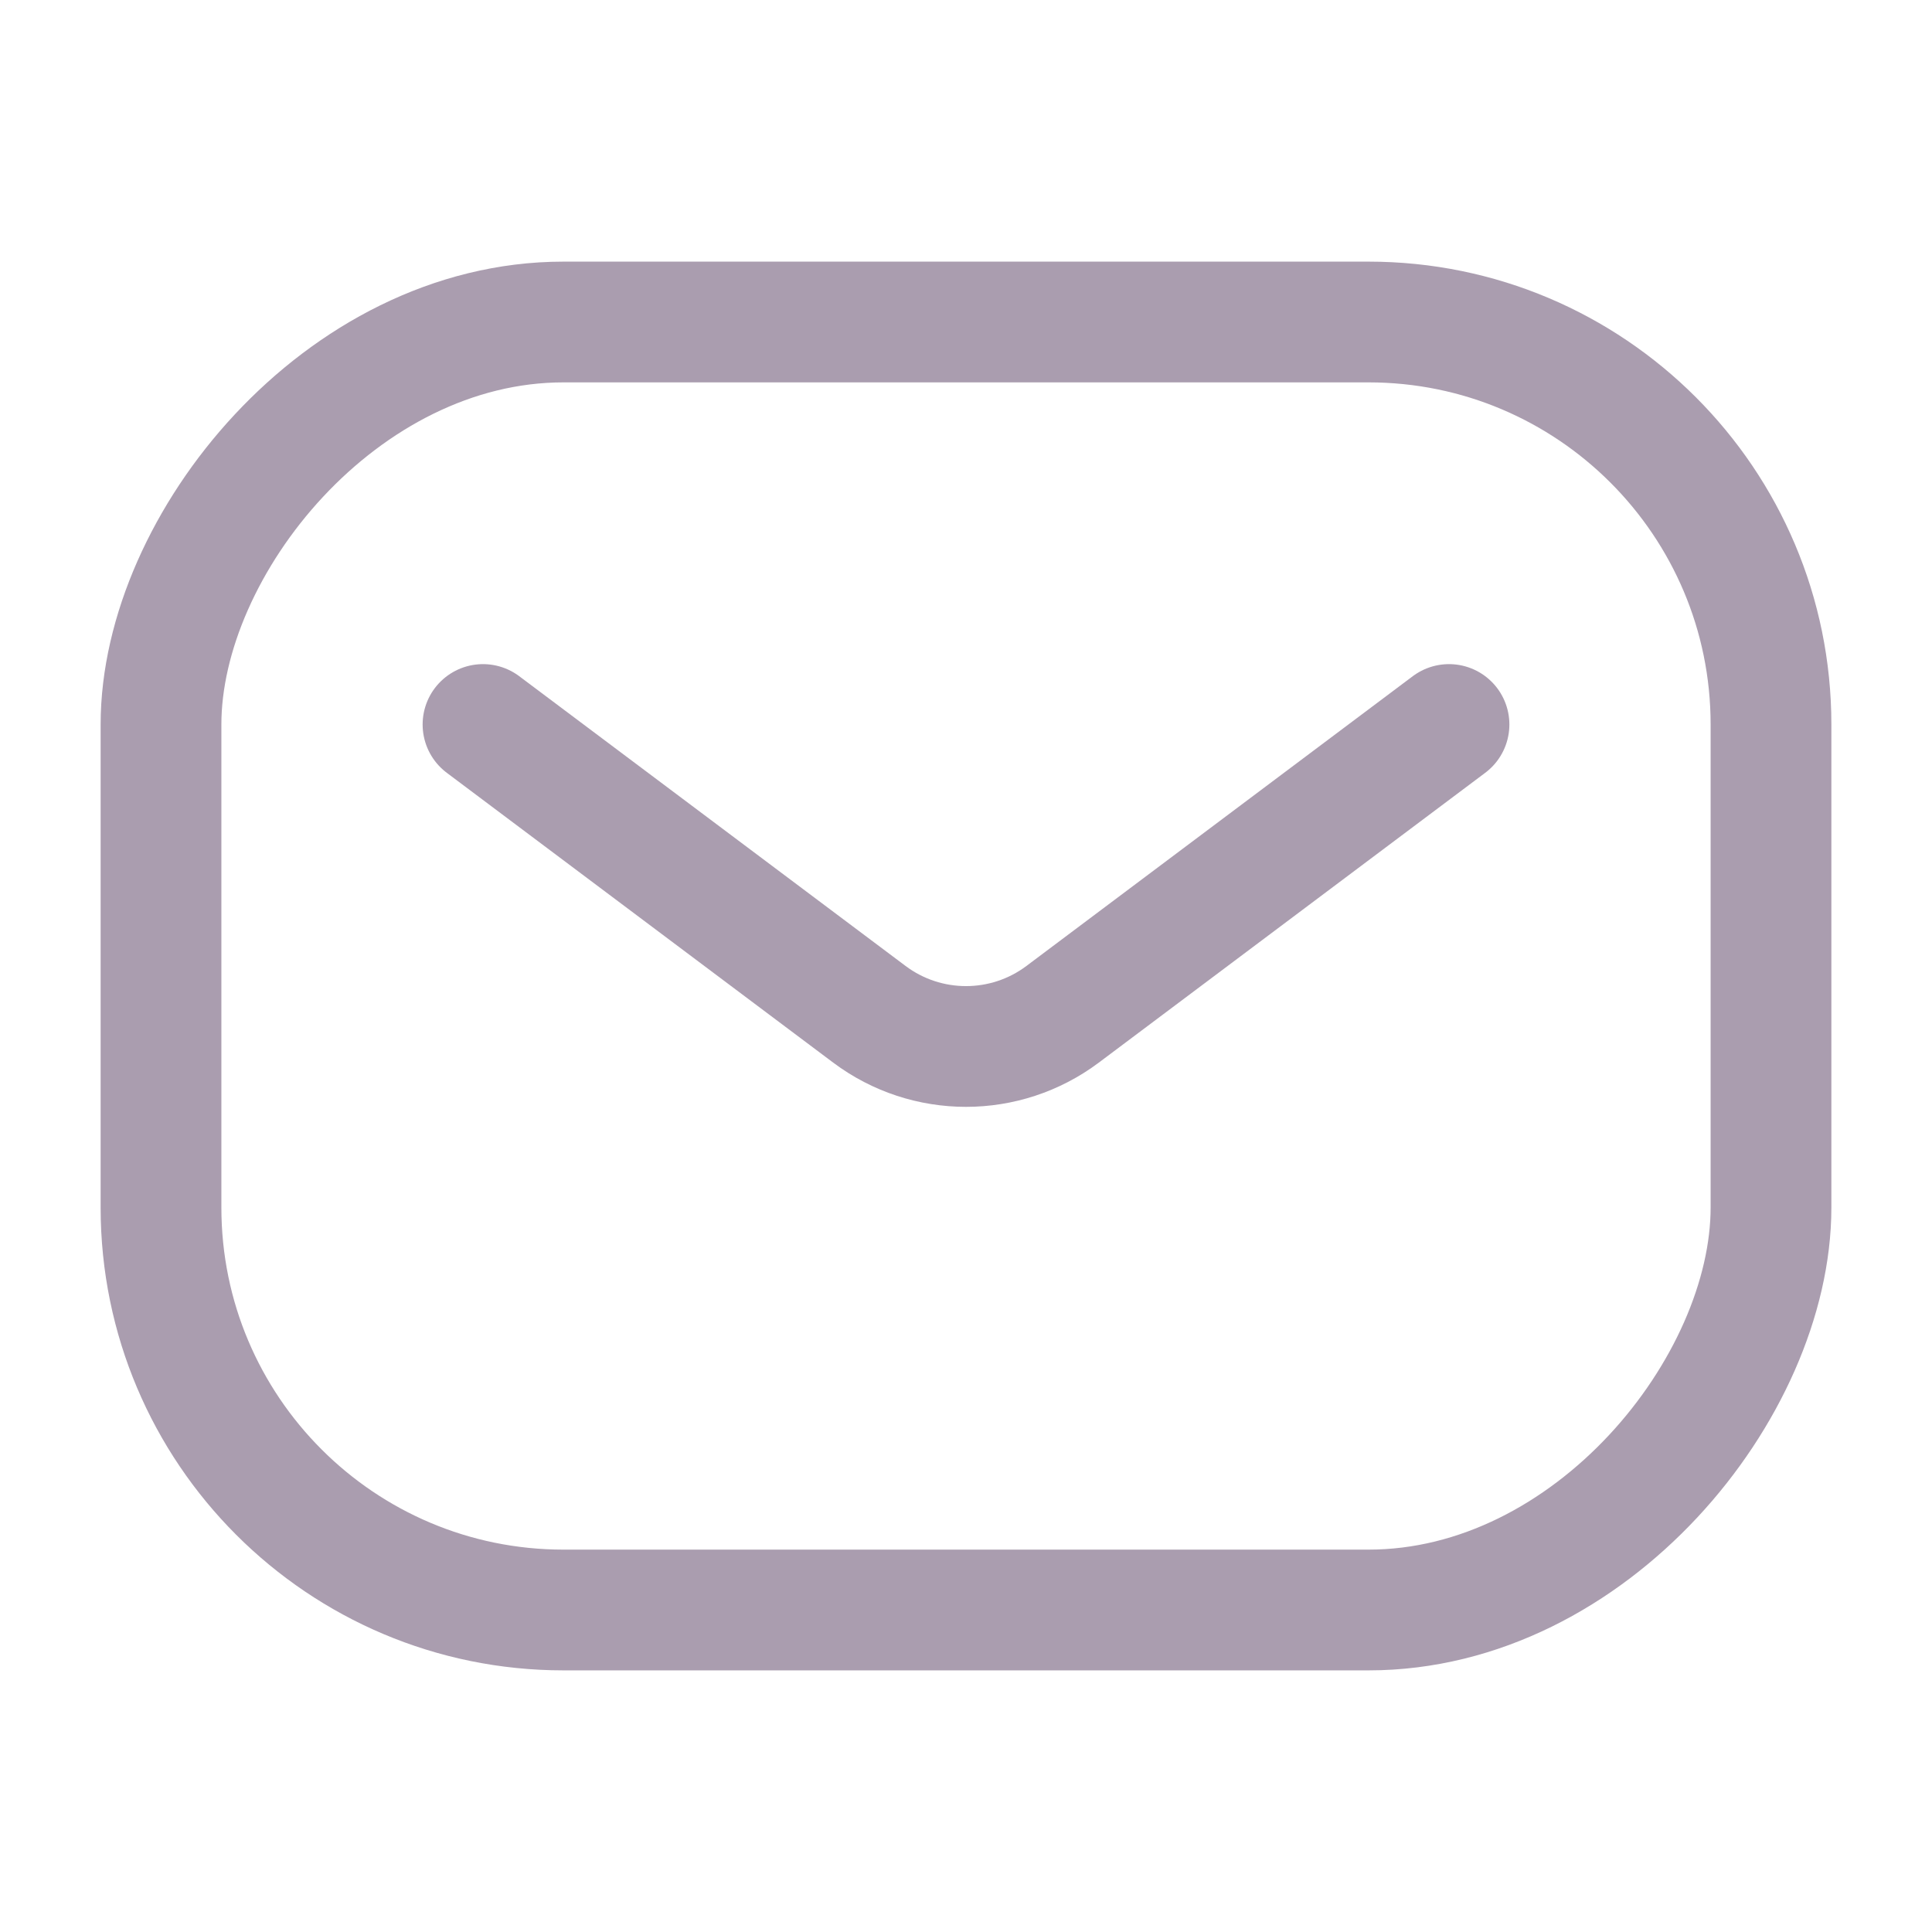 <svg width="24" height="24" viewBox="0 0 24 24" fill="none" xmlns="http://www.w3.org/2000/svg">
<rect width="20" height="16" rx="5" transform="matrix(-1 8.74228e-08 8.74228e-08 1 22 4)" stroke="#AA9DAF" stroke-width="1.5"/>
<path d="M18 9L13.2 12.6C12.489 13.133 11.511 13.133 10.8 12.6L6 9" stroke="#AA9DAF" stroke-width="1.5" stroke-linecap="round" stroke-linejoin="round"/>
</svg>
